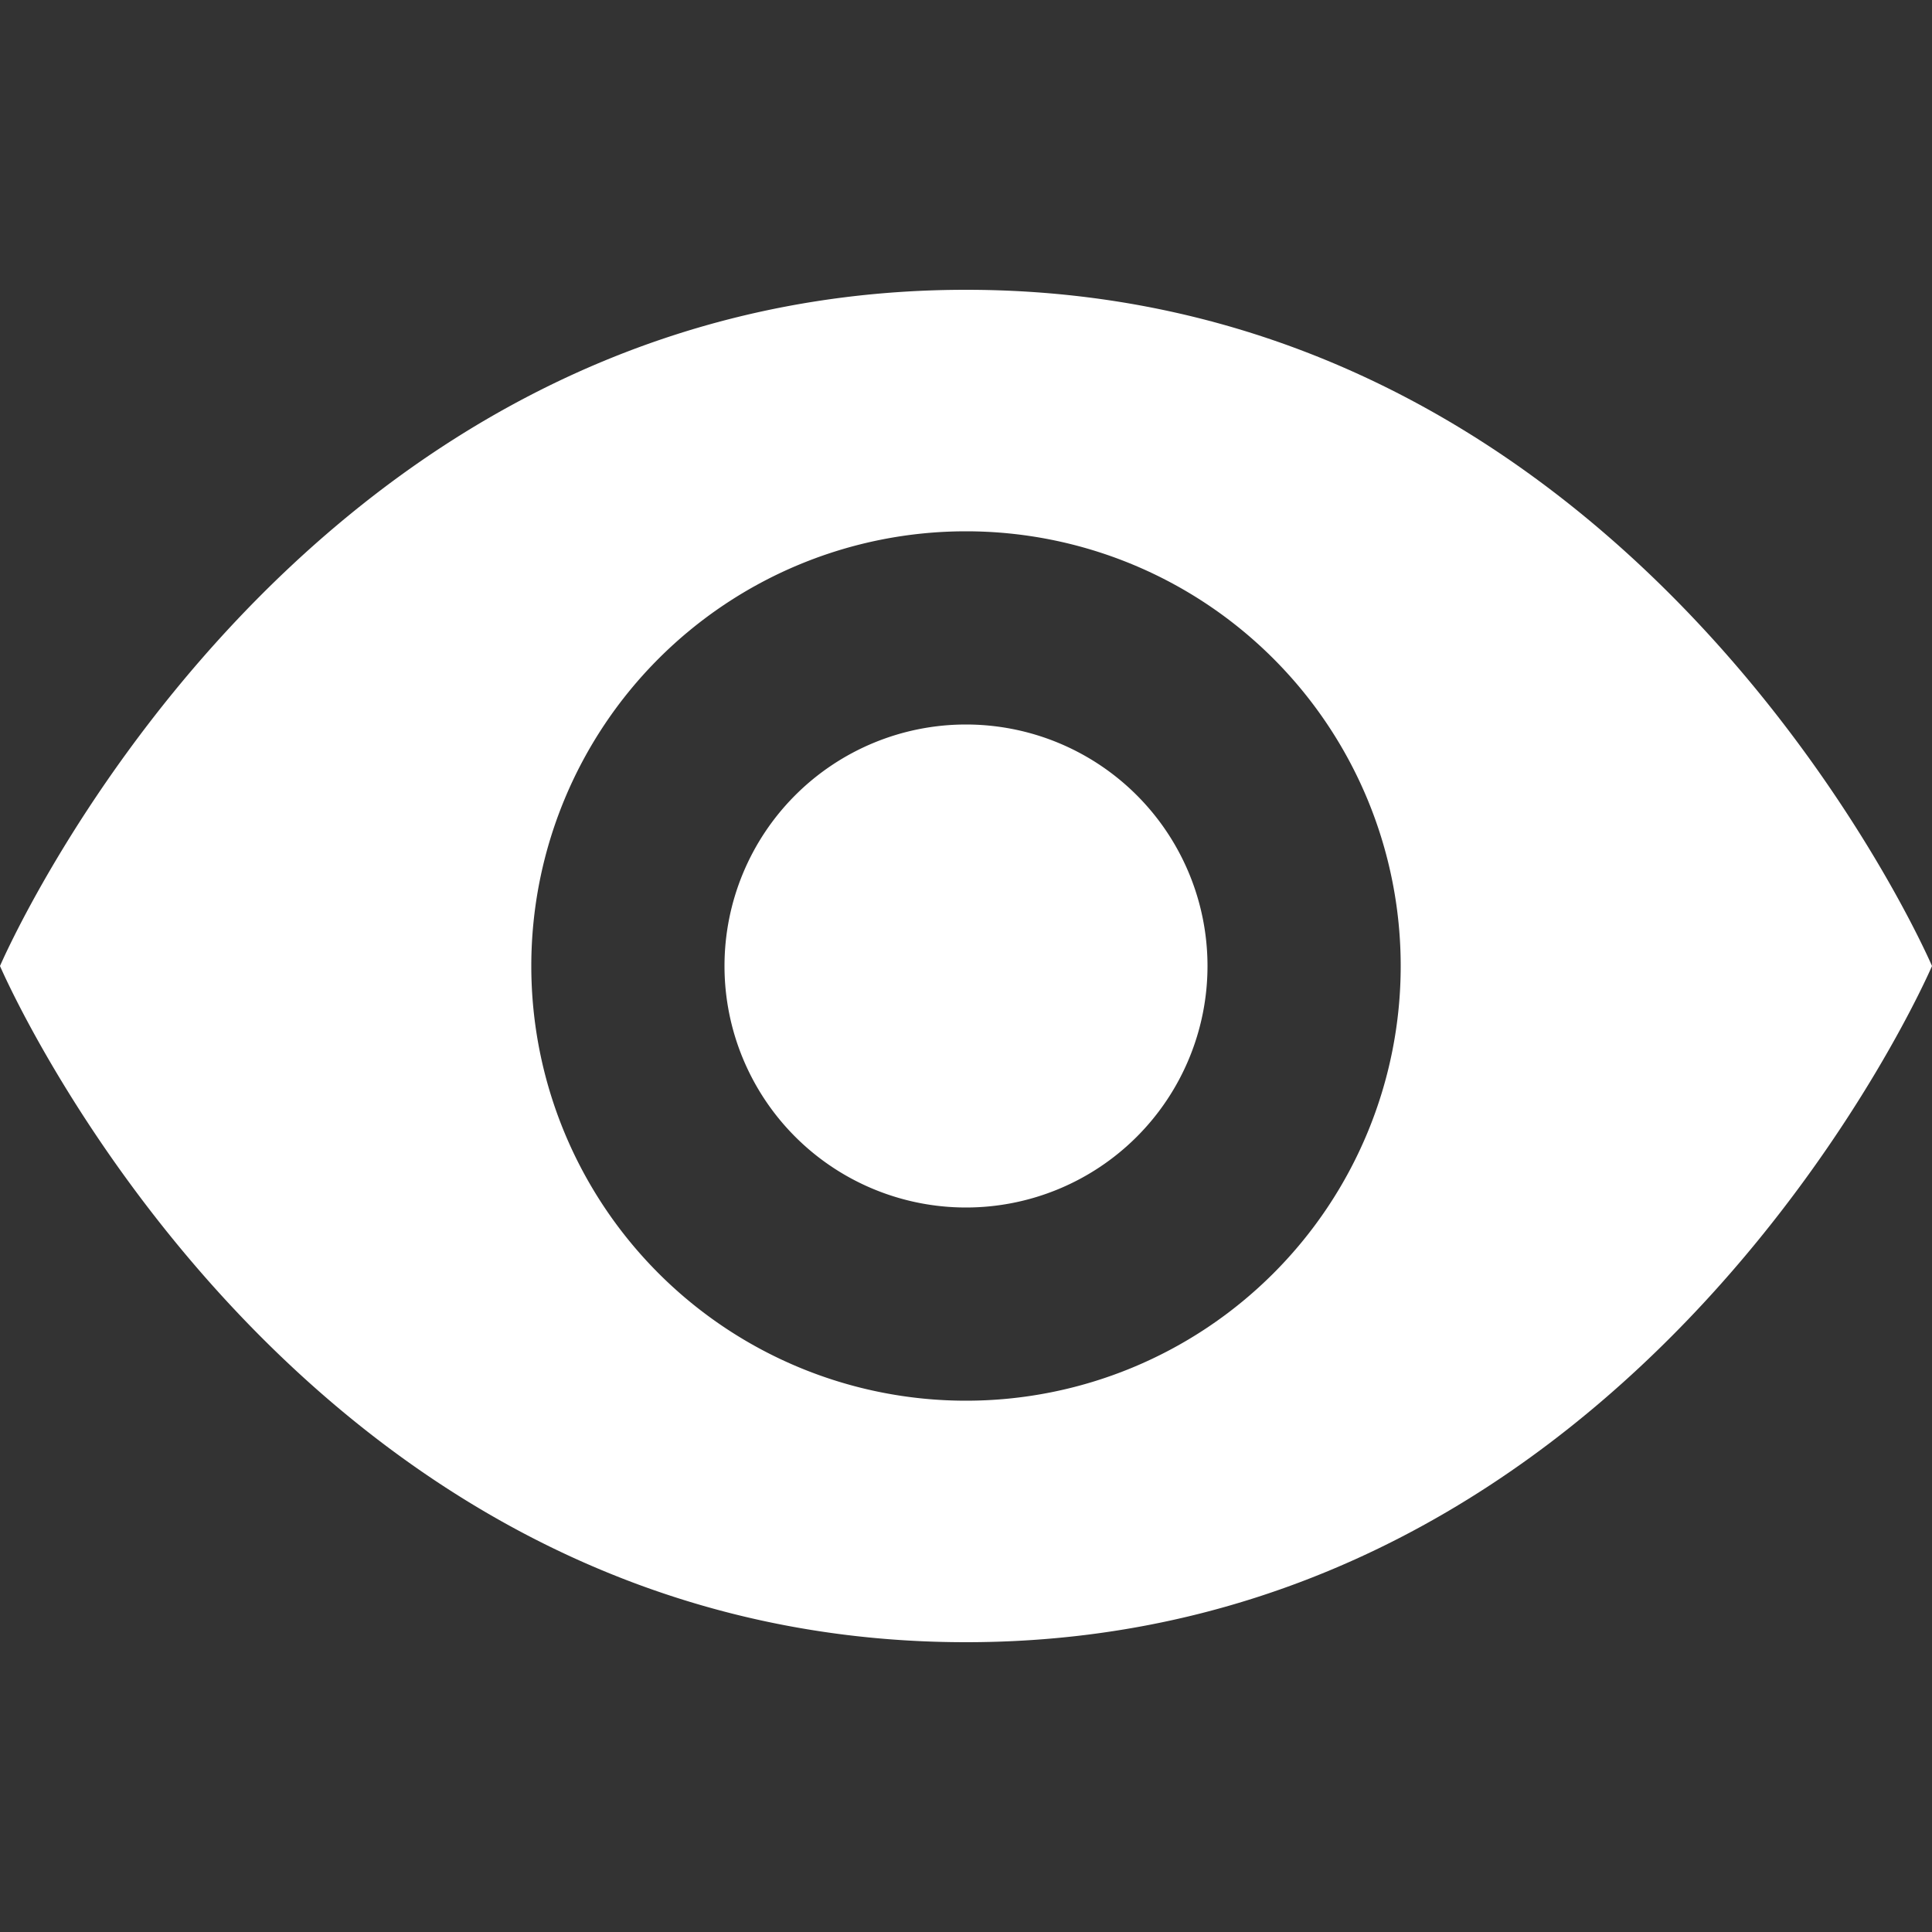 <?xml version="1.0" encoding="UTF-8"?>
<svg xmlns="http://www.w3.org/2000/svg" width="32" height="32" fill="white" viewBox="0 0 20 20">
  <rect x="0" y="0" width="20" height="20" fill="#333333" stroke="none"/>
  <title>
    eye
  </title>
  <path d="M10 7.5a2.5 2.5 0 1 0 2.5 2.5A2.5 2.5 0 0 0 10 7.5zm0 7a4.5 4.5 0 1 1 4.5-4.5 4.5 4.5 0 0 1-4.5 4.5zM10 3C3 3 0 10 0 10s3 7 10 7 10-7 10-7-3-7-10-7z"/>
</svg>
